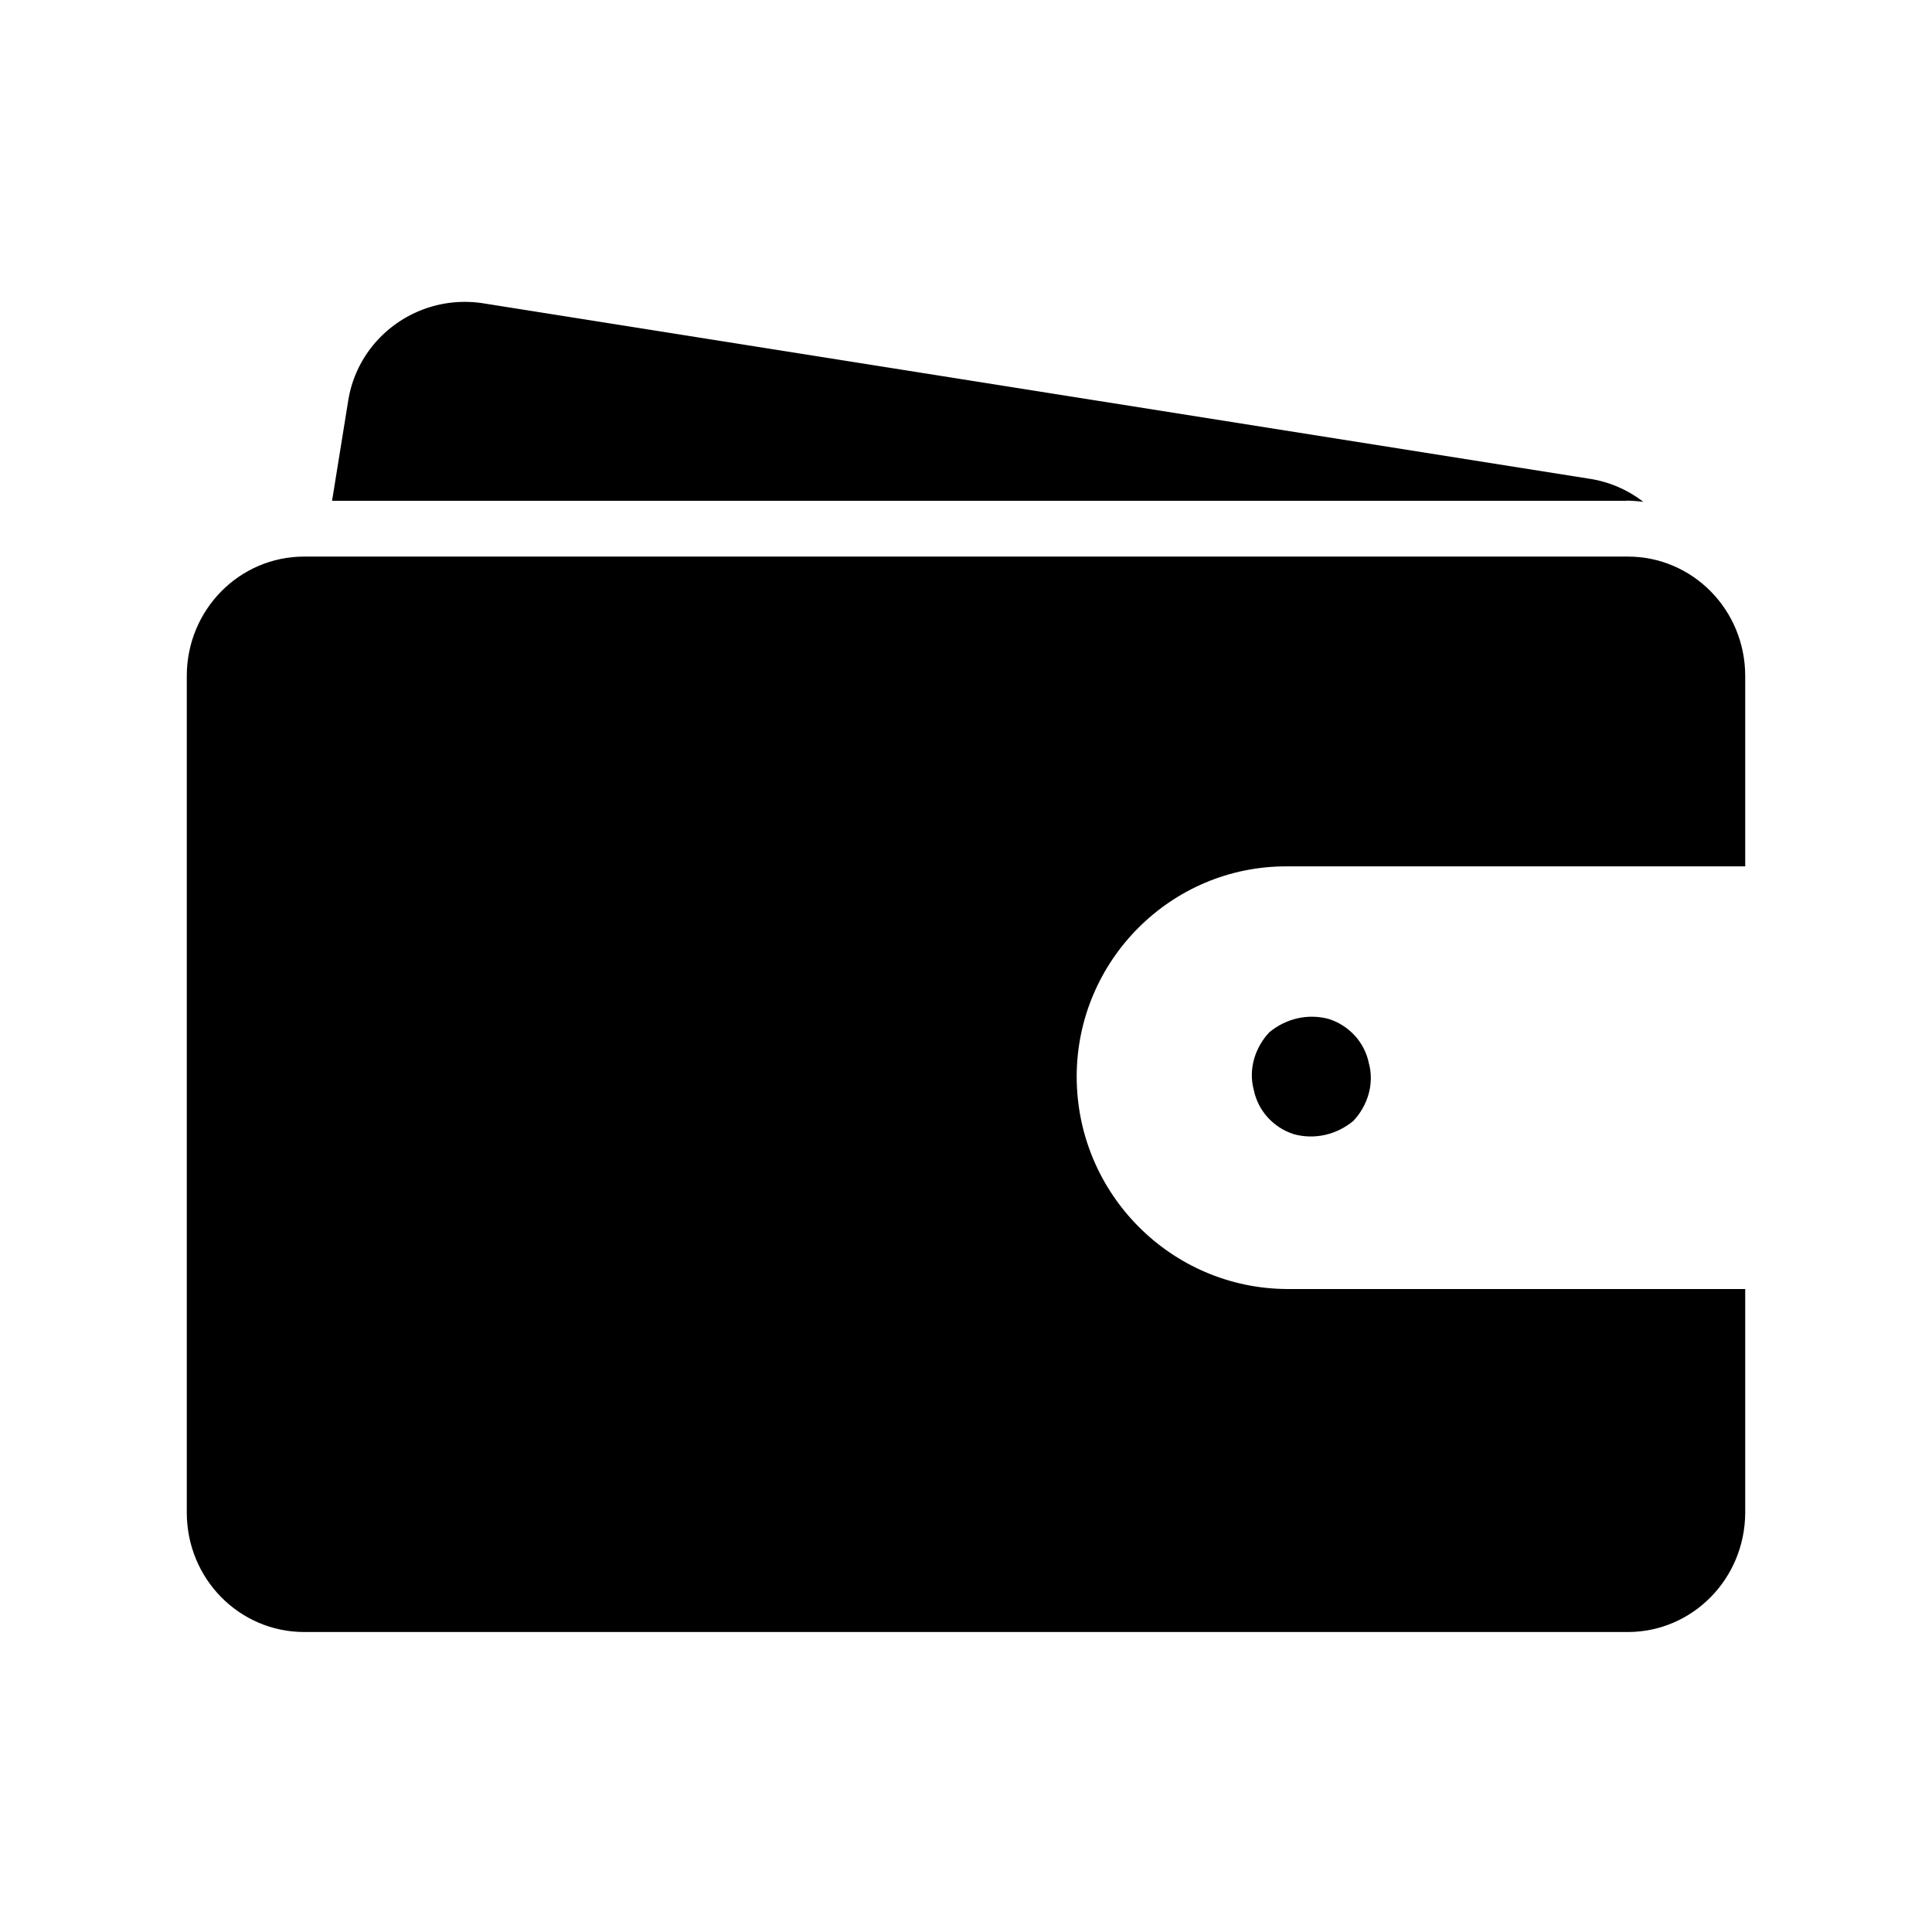 <?xml version="1.0" encoding="UTF-8"?>
<svg viewBox="0 0 1024 1024"
  xmlns="http://www.w3.org/2000/svg">
  <path d="M862.815 295h-701.63C127.019 295 99 323.062 99 358.333v443.334C99 836.938 127.019 865 161.185 865h701.63c34.074 0 62.093-28.062 62.185-63.333V683.21H682.128c-61.371-0.333-111.418-50.456-111.463-112.593 0.045-61.555 50.092-111.679 111.463-111.42H925V358.334C925 323.062 896.981 295 862.815 295zM664.528 577.654c2.277 11.25 10.556 20.038 21.12 23.457 11.115 3.088 22.867 0.314 31.679-7.037 7.665-8.163 11.138-19.724 8.213-30.494-2.276-11.25-10.556-20.037-21.12-23.457-11.115-3.088-22.867-0.313-31.679 7.037-7.665 8.163-11.138 19.724-8.213 30.494z"></path>
  <path d="M861.978 265.36c3.038 0 6.076 0.274 9.022 0.64a61.76 61.76 0 0 0-28.54-12.25l-586.18-92.967c-34.155-5.393-66.286 17.643-71.718 51.557L176 265.452h685.978v-0.092z"></path>
</svg>
